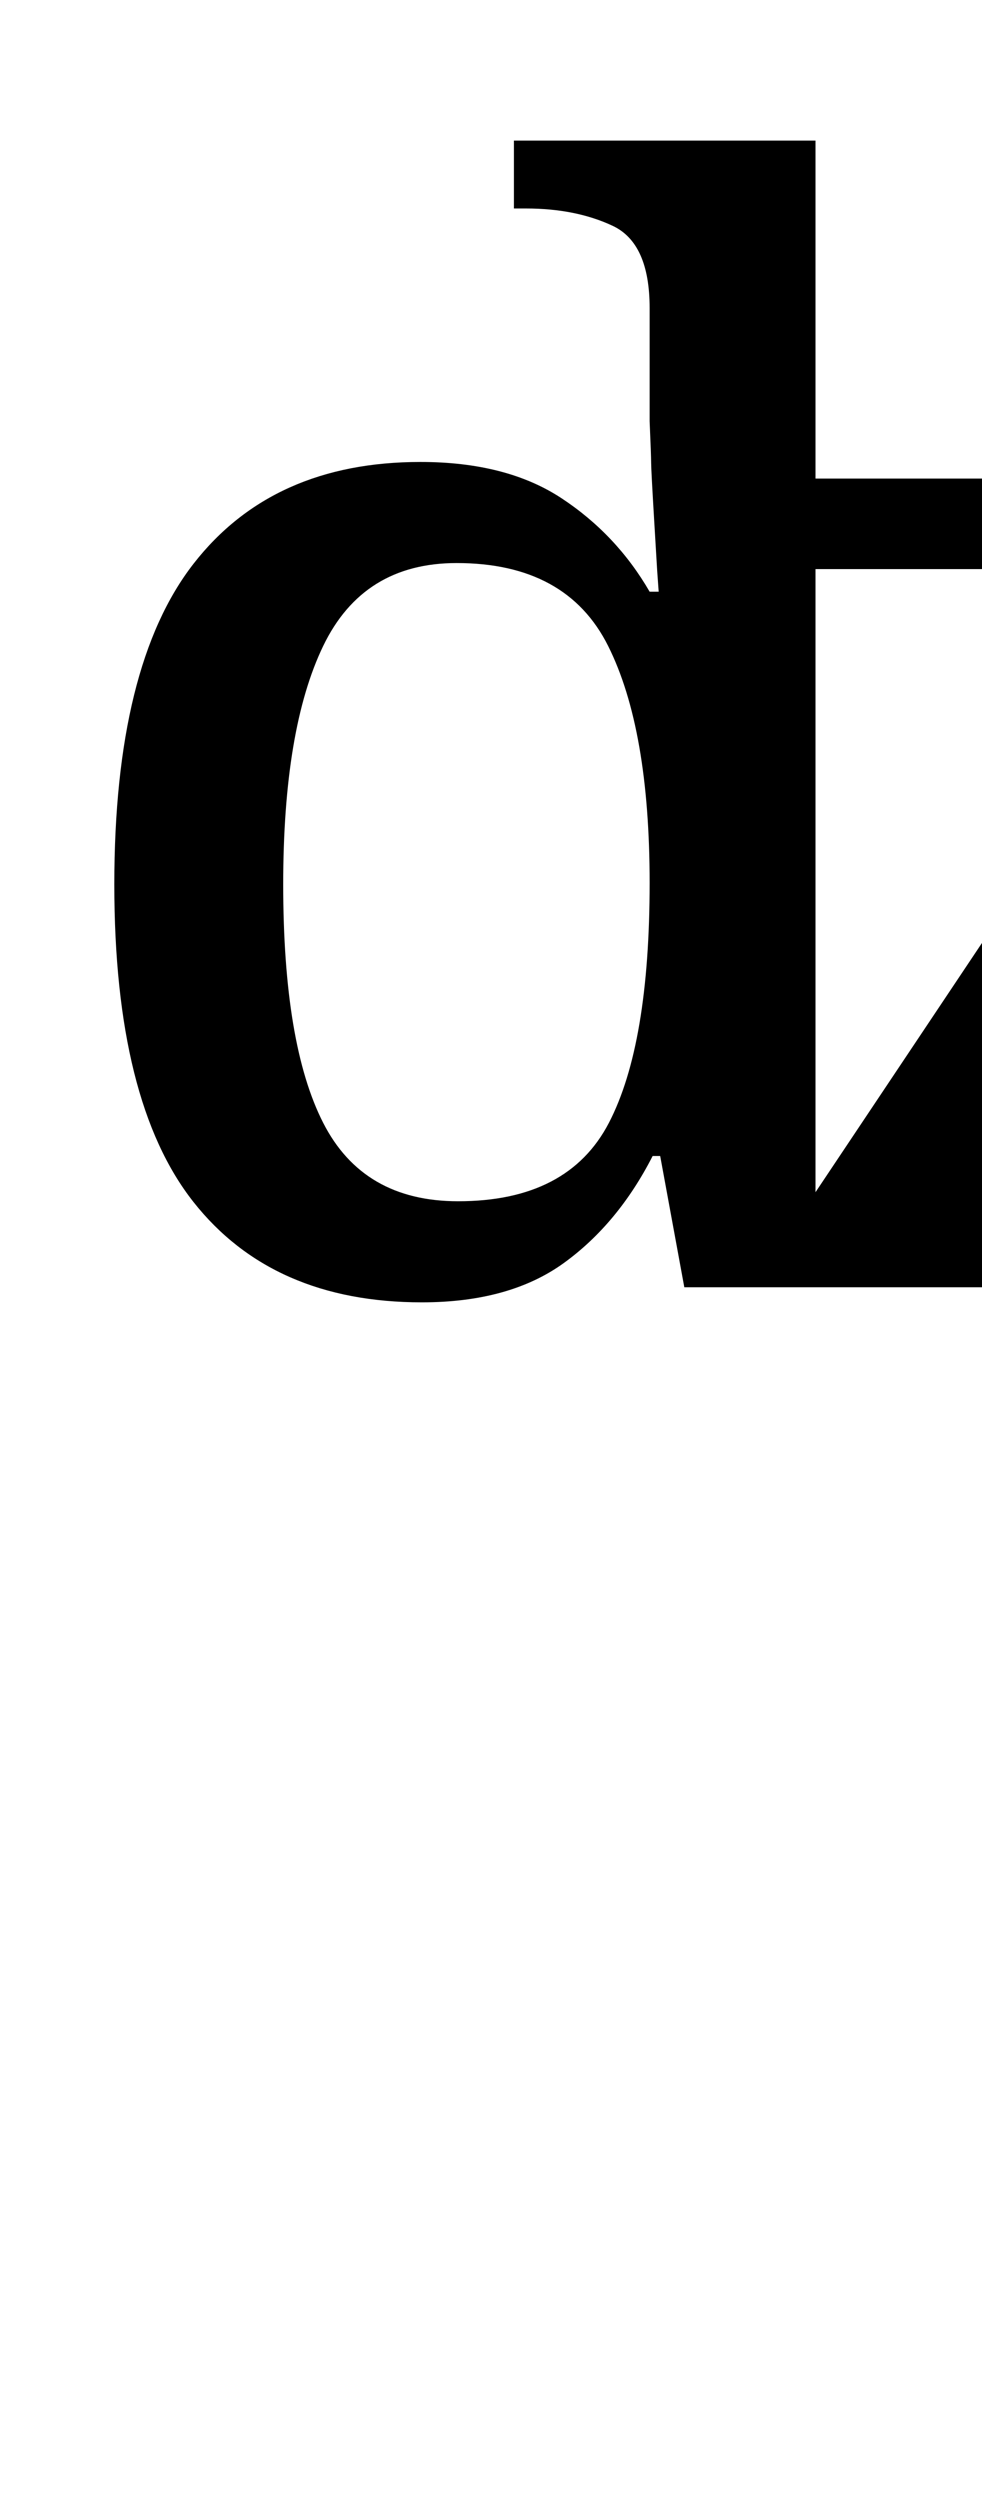 <?xml version="1.0" encoding="UTF-8" standalone="no"?>
<svg
   version="1.1"
   viewBox="-10 0 393 1000"
   id="svg4"
   sodipodi:docname="10788.svg"
   inkscape:version="1.1.1 (3bf5ae0d25, 2021-09-20)"
   xmlns:inkscape="http://www.inkscape.org/namespaces/inkscape"
   xmlns:sodipodi="http://sodipodi.sourceforge.net/DTD/sodipodi-0.dtd"
   xmlns="http://www.w3.org/2000/svg"
   xmlns:svg="http://www.w3.org/2000/svg">
  <defs
     id="defs8" />
  <sodipodi:namedview
     id="namedview6"
     pagecolor="#ffffff"
     bordercolor="#666666"
     borderopacity="1.0"
     inkscape:pageshadow="2"
     inkscape:pageopacity="0.0"
     inkscape:pagecheckerboard="0"
     showgrid="false"
     showguides="true"
     inkscape:guide-bbox="true"
     inkscape:zoom="0.719"
     inkscape:cx="434.63143"
     inkscape:cy="388.03894"
     inkscape:window-width="1680"
     inkscape:window-height="998"
     inkscape:window-x="-8"
     inkscape:window-y="-8"
     inkscape:window-maximized="1"
     inkscape:current-layer="svg4"
     inkscape:snap-smooth-nodes="true"
     inkscape:snap-bbox="true"
     inkscape:snap-center="true">
    <sodipodi:guide
       position="25.601,808.587"
       orientation="0,-1"
       id="guide825" />
    <sodipodi:guide
       position="13.249,486.999"
       orientation="1,0"
       id="guide827" />
    <sodipodi:guide
       position="167.955,486.999"
       orientation="0,-1"
       id="guide829" />
    <sodipodi:guide
       position="45.751,648.393"
       orientation="1,0"
       id="guide1336" />
    <sodipodi:guide
       position="198.507,814.587"
       orientation="0,-1"
       id="guide1418" />
    <sodipodi:guide
       position="196.557,481"
       orientation="0,-1"
       id="guide1420" />
    <sodipodi:guide
       position="326.368,943.766"
       orientation="0,-1"
       id="guide2085" />
  </sodipodi:namedview>
  <path
     fill="currentColor"
     d="m 158.861,520.912 q -59.744,0 -91.427,-40.131 Q 35.751,440.65 35.751,353.749 q 0,-87.504 31.683,-128.239 31.683,-40.735 90.823,-40.735 34.398,0 56.425,14.483 22.027,14.483 35.303,37.416 h 3.621 l -0.603,-8.449 q 0,0 -1.207,-20.217 -1.207,-20.217 -1.207,-22.932 0,-2.716 -0.603,-16.596 v -45.261 q 0,-25.95 -14.785,-32.89 -14.785,-6.94 -34.7,-6.94 h -4.828 V 56.234 H 316.368 V 191.413 h 246.822 v 25.346 L 386.372,478.669 h 109.23 q 19.915,0 28.062,-13.88 8.147,-13.88 12.371,-35.605 l 3.017,-15.087 h 28.363 l -3.017,100.781 v 35.605 q 0,34.398 8.75,54.615 8.75,20.217 25.044,20.217 10.259,0 15.087,-6.035 4.828,-6.035 8.75,-13.88 3.923,-7.845 11.164,-13.88 7.242,-6.035 22.329,-6.035 13.88,0 22.63,10.561 8.75,10.561 8.75,24.441 0,18.104 -16.294,29.872 -16.294,11.768 -41.64,11.768 -24.743,0 -45.563,-10.259 -20.82,-10.259 -33.493,-34.398 -12.673,-24.139 -12.673,-65.176 V 514.878 H 263.866 l -9.656,-52.503 h -3.017 q -13.88,27.157 -35.605,42.847 -21.725,15.69 -56.727,15.69 z m 14.483,-40.433 q 44.054,0 60.348,-31.381 16.294,-31.381 16.294,-95.953 0,-61.555 -16.596,-94.746 -16.596,-33.191 -60.65,-33.191 -37.416,0 -53.408,33.191 -15.992,33.191 -15.992,95.35 0,63.969 15.992,95.35 15.992,31.381 54.011,31.381 z M 316.368,476.859 482.928,227.622 H 316.368 Z"
     id="path2"
     style="stroke-width:1"
     inkscape:transform-center-x="-317.66907"
     inkscape:transform-center-y="-155.69734" />
</svg>
